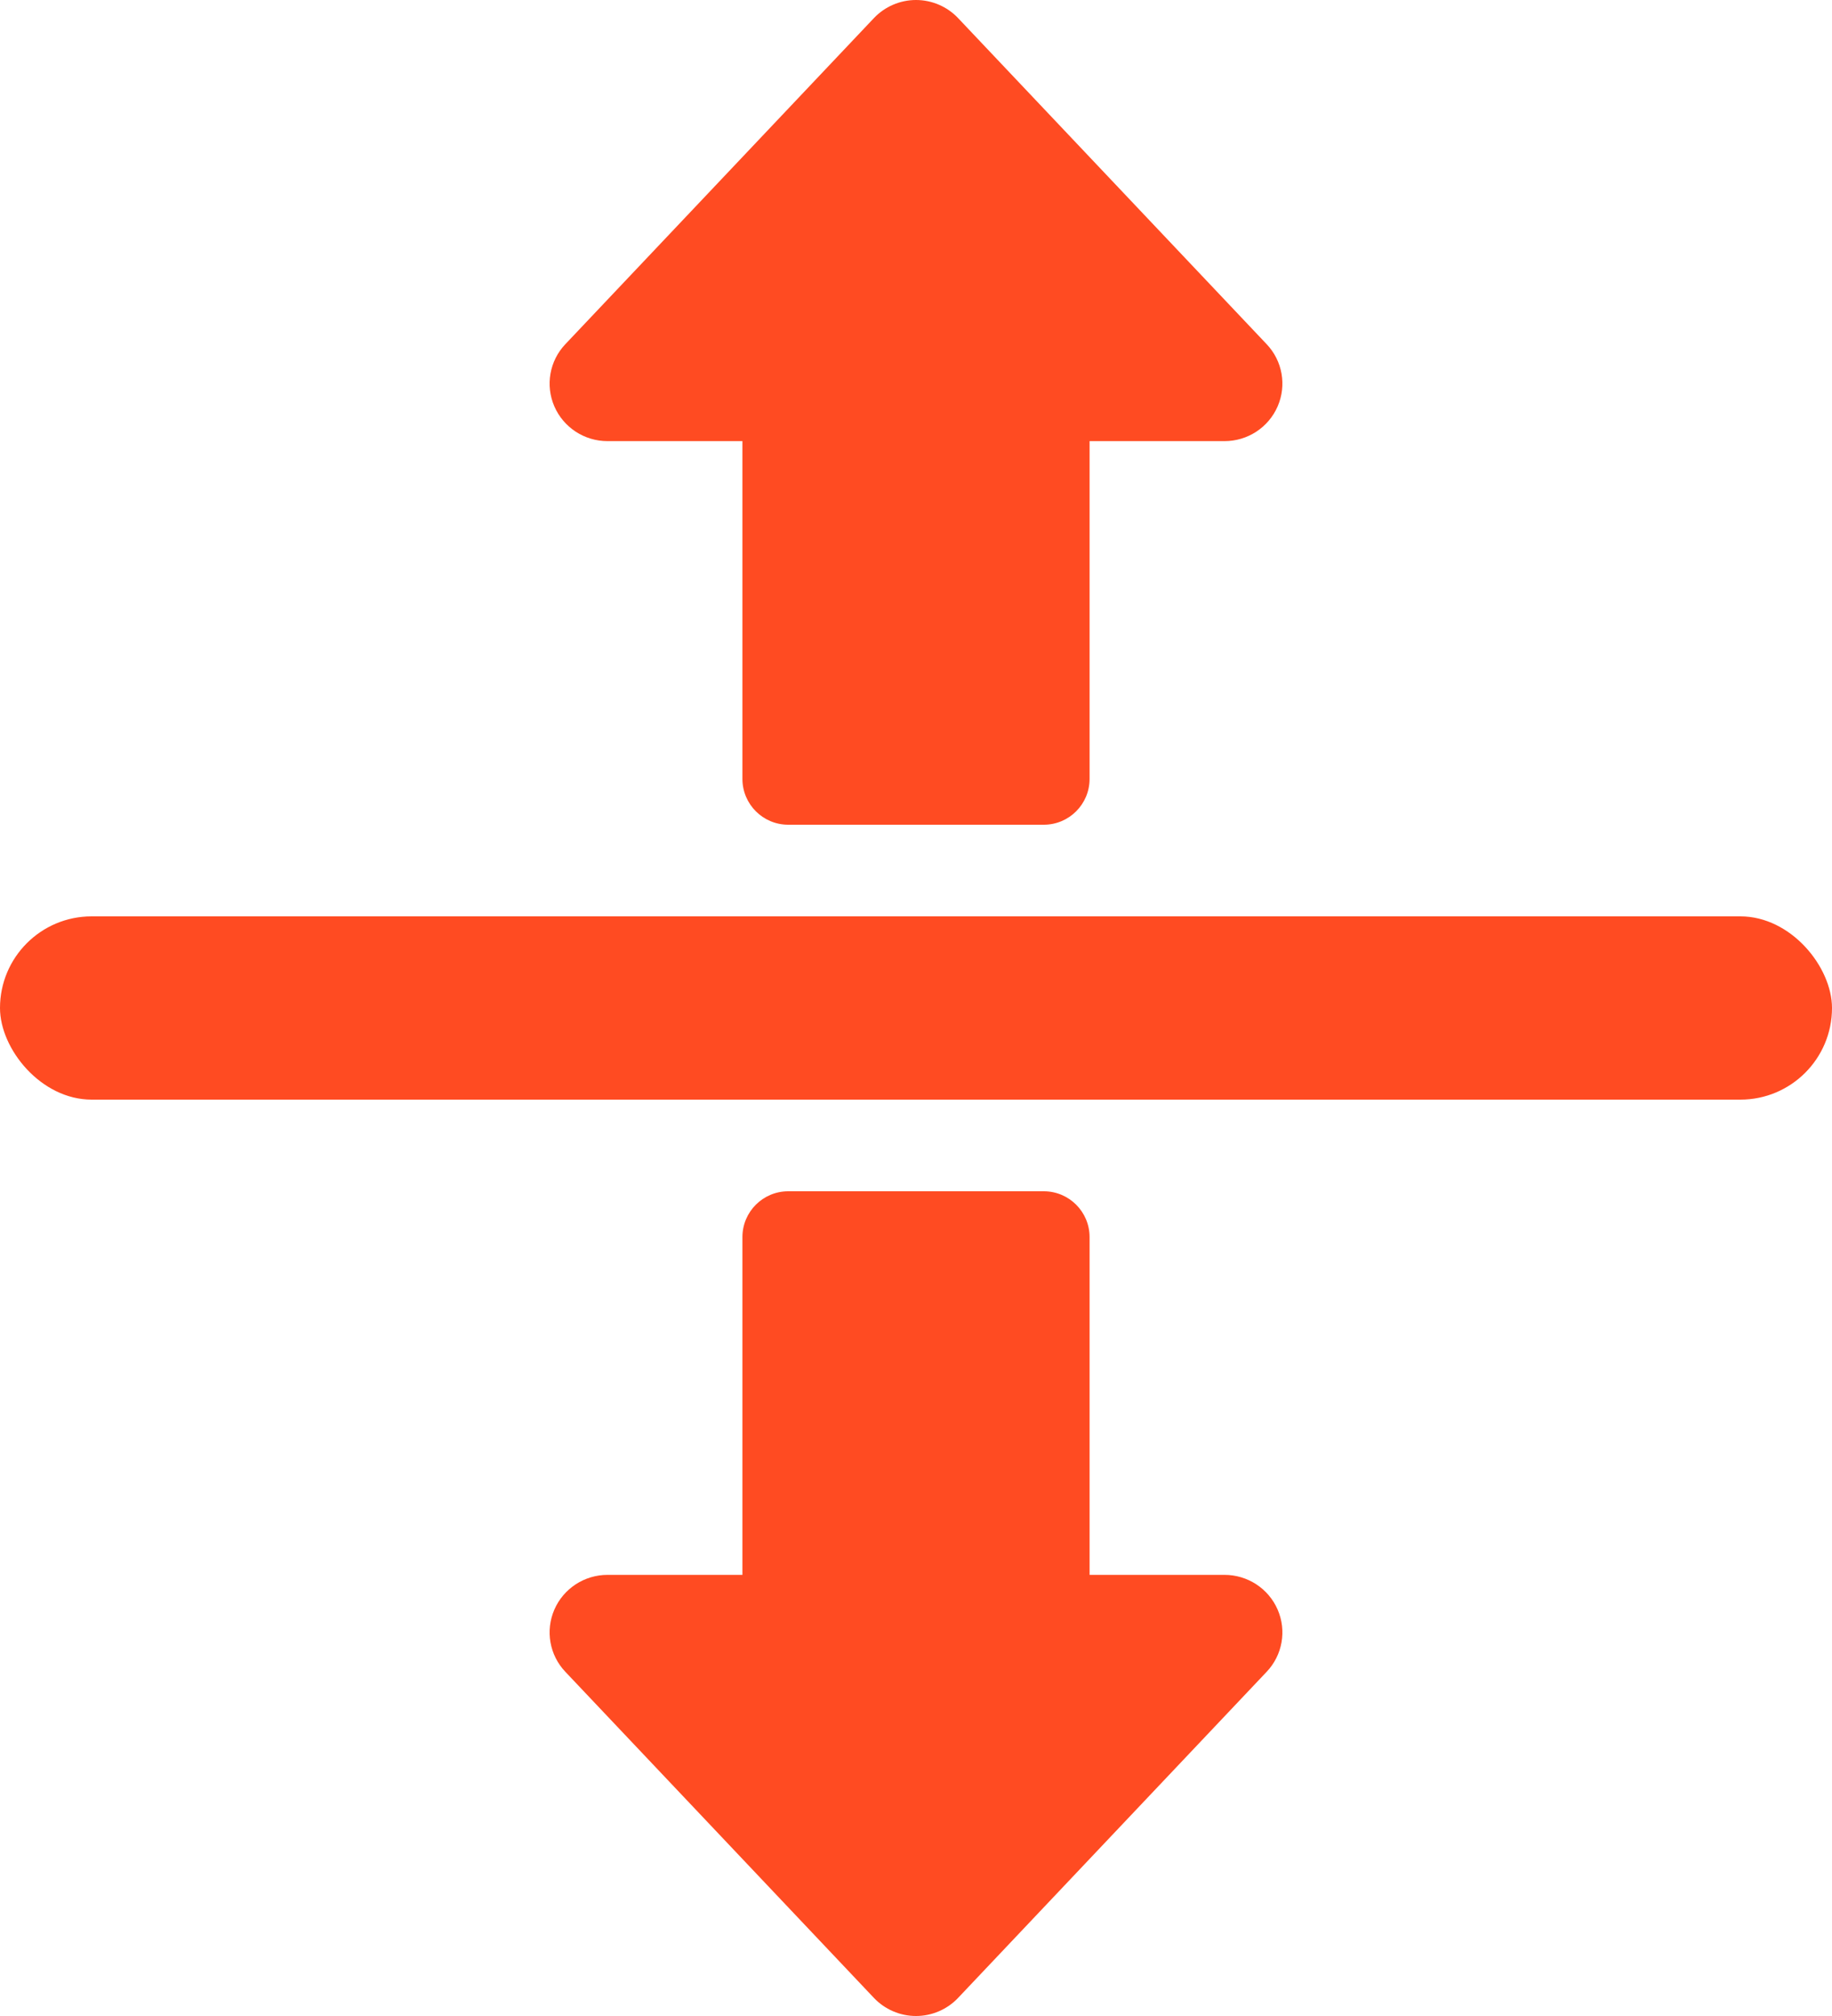 <svg width="20" height="22" viewBox="0 0 20 22" fill="none" xmlns="http://www.w3.org/2000/svg">
<path d="M11.895 4.814V8.5C11.895 8.776 11.671 9 11.395 9H8.605C8.329 9 8.105 8.776 8.105 8.5V4.814H6.632C6.38 4.814 6.152 4.665 6.052 4.435C5.952 4.205 5.999 3.938 6.172 3.756L9.54 0.198C9.659 0.072 9.826 0 10 0C10.174 0 10.341 0.072 10.46 0.198L13.828 3.756C14.001 3.938 14.048 4.205 13.948 4.435C13.848 4.665 13.62 4.814 13.368 4.814H11.895Z" fill="#FF4B22"/>
<path d="M8.105 17.186L8.105 13.5C8.105 13.224 8.329 13 8.605 13L11.395 13C11.671 13 11.895 13.224 11.895 13.5L11.895 17.186L13.368 17.186C13.62 17.186 13.848 17.335 13.948 17.565C14.048 17.795 14.001 18.062 13.828 18.244L10.46 21.802C10.341 21.928 10.174 22 10 22C9.826 22 9.659 21.928 9.54 21.802L6.172 18.244C5.999 18.062 5.952 17.795 6.052 17.565C6.152 17.335 6.38 17.186 6.632 17.186L8.105 17.186Z" fill="#FF4B22"/>
<rect y="10" width="20" height="2" rx="1" fill="#FF4B22"/>
</svg>
